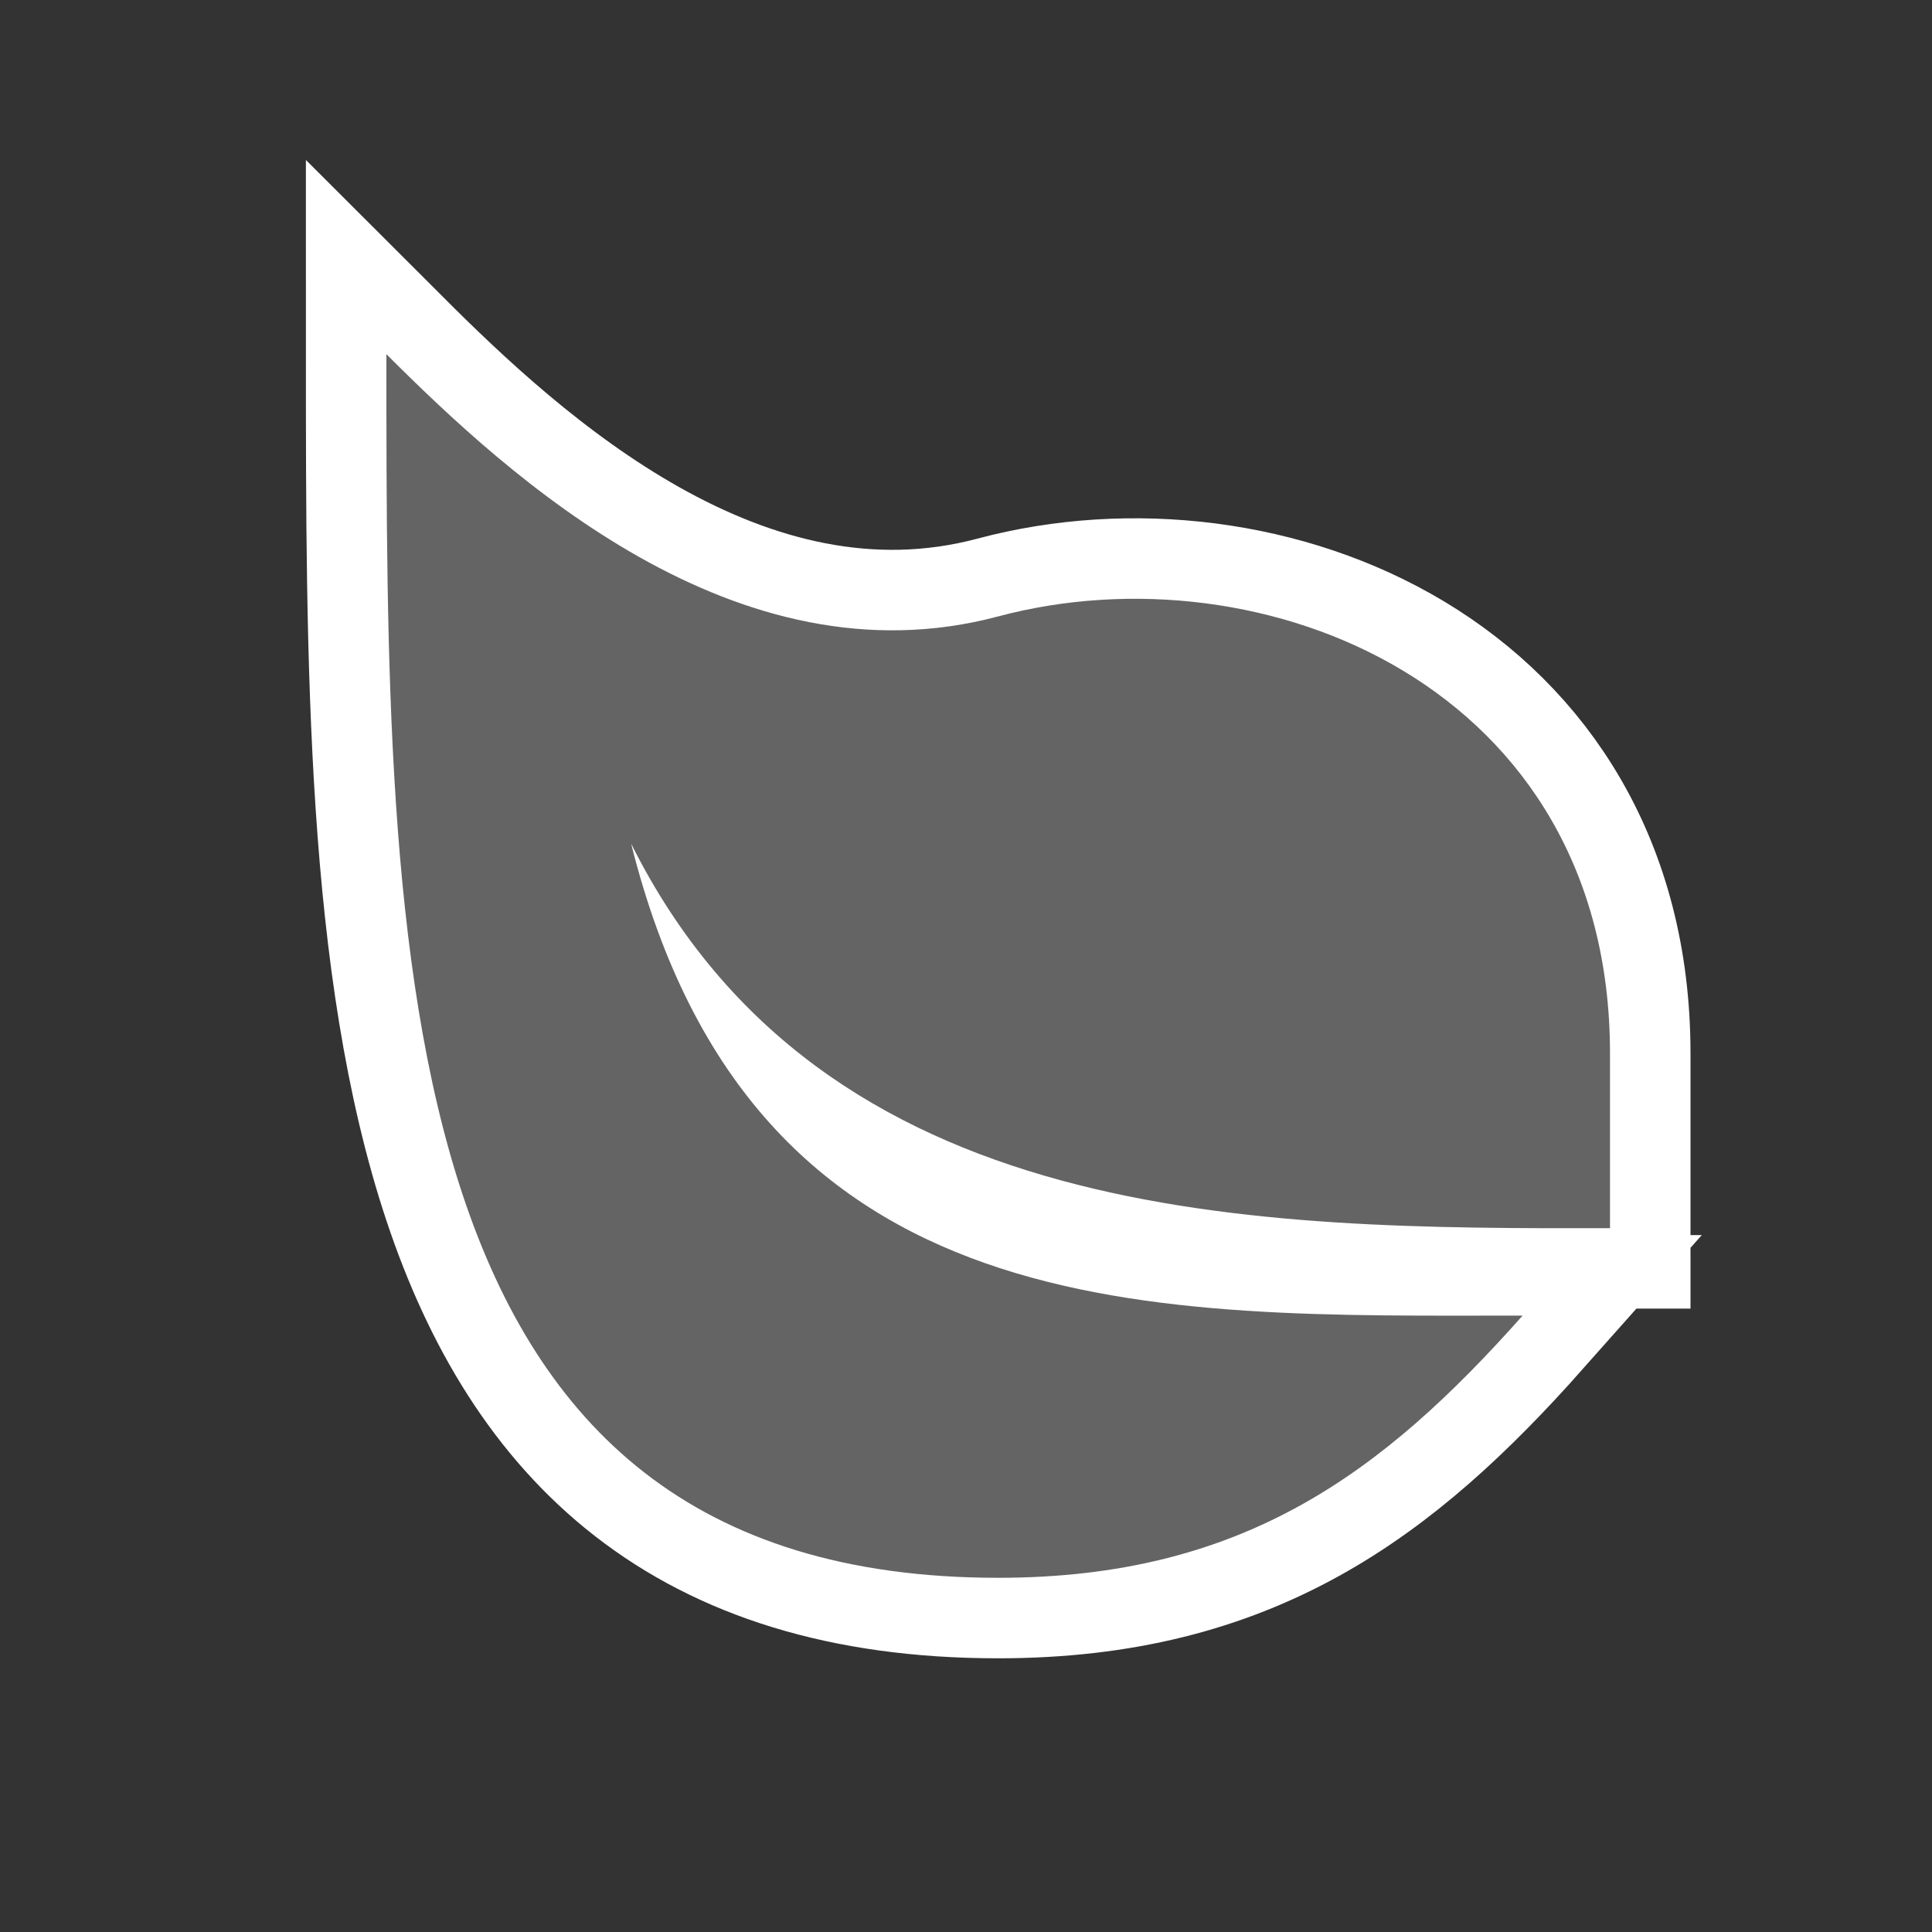<?xml version="1.0" encoding="UTF-8"?>
<svg width="60px" height="60px" viewBox="0 0 60 60" version="1.1" xmlns="http://www.w3.org/2000/svg" xmlns:xlink="http://www.w3.org/1999/xlink">
    <rect x="0" y="0" width="60" height="60" fill="#333333" stroke="none"/>
    <title>poi_forest_7</title>
    <g id="poi_forest_7" stroke="none" stroke-width="1" fill="none" fill-rule="evenodd">
        <g id="Group" transform="translate(12, 11)">
            <path d="M7.6,15.2 C13.571,27.143 27.078,27.159 38,27.143 L38,21.714 C38,10.314 27.211,5.952 19,8.143 C10.857,10.314 3.803,3.8 0,0 C0,19 0,38 19,38 C26.6,38 30.946,34.743 35.286,29.857 C23.886,29.857 11.4,30.4 7.6,15.2" id="Fill-1" stroke="#FFFFFF" stroke-width="5"></path>
            <path d="M7.6,15.2 C13.571,27.143 27.078,27.159 38,27.143 L38,21.714 C38,10.314 27.211,5.952 19,8.143 C10.857,10.314 3.803,3.8 0,0 C0,19 0,38 19,38 C26.6,38 30.946,34.743 35.286,29.857 C23.886,29.857 11.4,30.4 7.6,15.2" id="Fill-1" fill="#646464"></path>
        </g>
    </g>
</svg>
